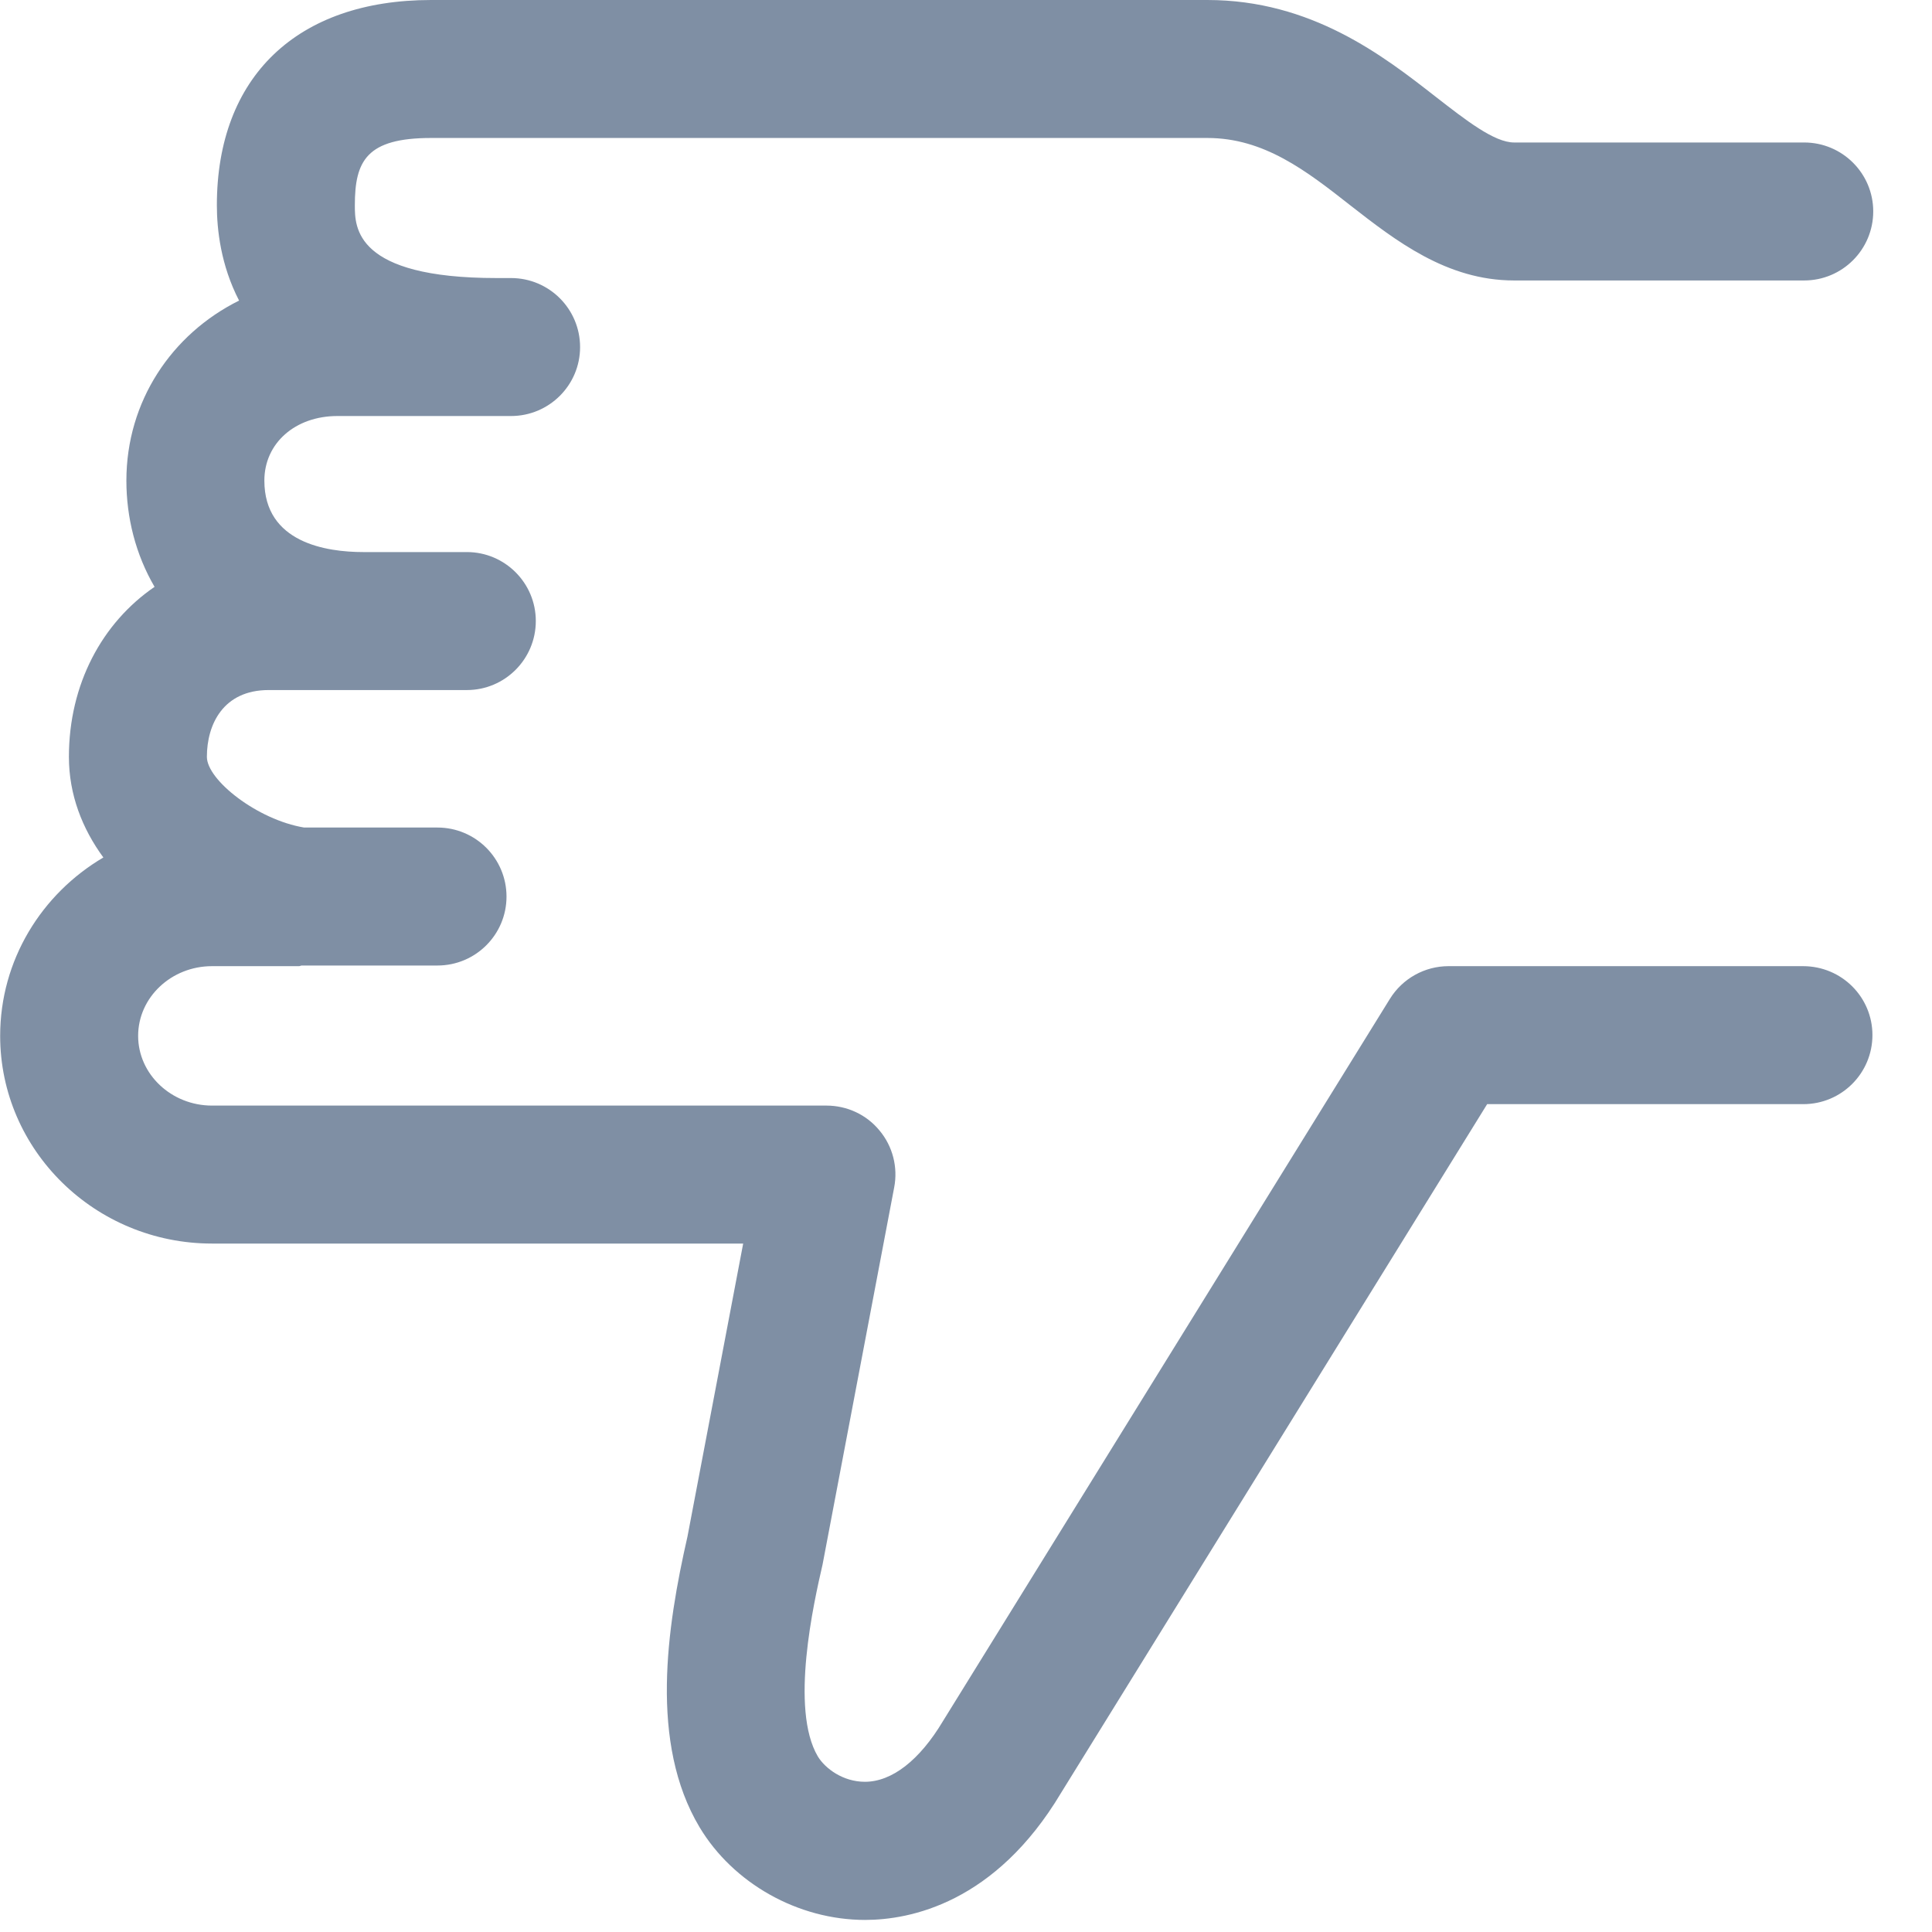 <?xml version="1.0" encoding="UTF-8"?>
<svg width="12px" height="12px" viewBox="0 0 12 12" version="1.1" xmlns="http://www.w3.org/2000/svg" xmlns:xlink="http://www.w3.org/1999/xlink">
    <!-- Generator: Sketch 55 (78076) - https://sketchapp.com -->
    <title>thumb-down</title>
    <desc>Created with Sketch.</desc>
    <g id="Gamer-Details/LoL/Desktop" stroke="none" stroke-width="1" fill="none" fill-rule="evenodd">
        <g id="Gamer-Details---Reviews-Empty" transform="translate(-682, -524)" fill="#7F8FA4" fill-rule="nonzero">
            <g id="Review-Gamer" transform="translate(545, 365)">
                <g id="Textarea-with-Description" transform="translate(15, 50)">
                    <g id="Selections" transform="translate(15, 100)">
                        <g id="Button-Select">
                            <g id="thumb-down" transform="translate(107, 9)">
                                <path d="M11.63,6.429 C11.63,6.666 11.438,6.858 11.201,6.858 L9.237,6.858 L6.591,11.135 C6.182,11.821 5.652,11.925 5.373,11.925 C5.373,11.925 5.373,11.925 5.373,11.925 C4.957,11.925 4.554,11.698 4.345,11.349 C4.033,10.827 4.141,10.11 4.27,9.544 L4.616,7.724 L1.317,7.724 C0.591,7.724 0.001,7.145 0.001,6.434 C0.001,5.964 0.258,5.552 0.642,5.326 C0.511,5.147 0.428,4.936 0.428,4.701 C0.428,4.251 0.633,3.869 0.96,3.645 C0.842,3.443 0.785,3.214 0.785,2.985 C0.785,2.493 1.066,2.075 1.485,1.867 C1.371,1.647 1.347,1.425 1.347,1.275 C1.347,0.477 1.845,8.8817842e-16 2.678,8.8817842e-16 L7.499,8.8817842e-16 C8.145,8.8817842e-16 8.591,0.346 8.916,0.6 C9.104,0.746 9.281,0.885 9.404,0.885 L11.206,0.885 C11.443,0.885 11.635,1.077 11.635,1.313 C11.635,1.55 11.443,1.742 11.206,1.742 L9.404,1.742 C8.986,1.742 8.669,1.495 8.389,1.277 C8.113,1.06 7.851,0.857 7.499,0.857 L2.678,0.857 C2.277,0.857 2.204,0.999 2.204,1.275 C2.204,1.411 2.204,1.727 3.084,1.727 L3.174,1.727 C3.411,1.727 3.603,1.919 3.603,2.156 C3.603,2.392 3.411,2.584 3.174,2.584 L2.096,2.584 C1.833,2.584 1.642,2.753 1.642,2.985 C1.642,3.371 2.027,3.429 2.257,3.429 L2.9,3.429 C3.136,3.429 3.328,3.621 3.328,3.857 C3.328,4.094 3.136,4.286 2.9,4.286 L1.669,4.286 C1.386,4.286 1.285,4.5 1.285,4.701 C1.285,4.845 1.599,5.092 1.889,5.14 L2.717,5.14 C2.954,5.14 3.146,5.332 3.146,5.569 C3.146,5.805 2.954,5.997 2.717,5.997 L1.875,5.997 C1.869,5.997 1.863,6.001 1.857,6.001 L1.317,6.001 C1.064,6.001 0.858,6.195 0.858,6.434 C0.858,6.672 1.064,6.867 1.317,6.867 L5.133,6.867 C5.261,6.867 5.382,6.923 5.463,7.022 C5.545,7.12 5.578,7.25 5.554,7.375 L5.109,9.718 C5.055,9.952 4.905,10.615 5.08,10.91 C5.126,10.985 5.236,11.067 5.372,11.067 C5.54,11.067 5.712,10.933 5.857,10.69 L8.633,6.204 C8.711,6.078 8.849,6.001 8.997,6.001 L11.199,6.001 C11.439,6.001 11.63,6.193 11.63,6.429 Z" id="Shape"></path>
                            </g>
                        </g>
                    </g>
                </g>
            </g>
        </g>
    </g>
</svg>
